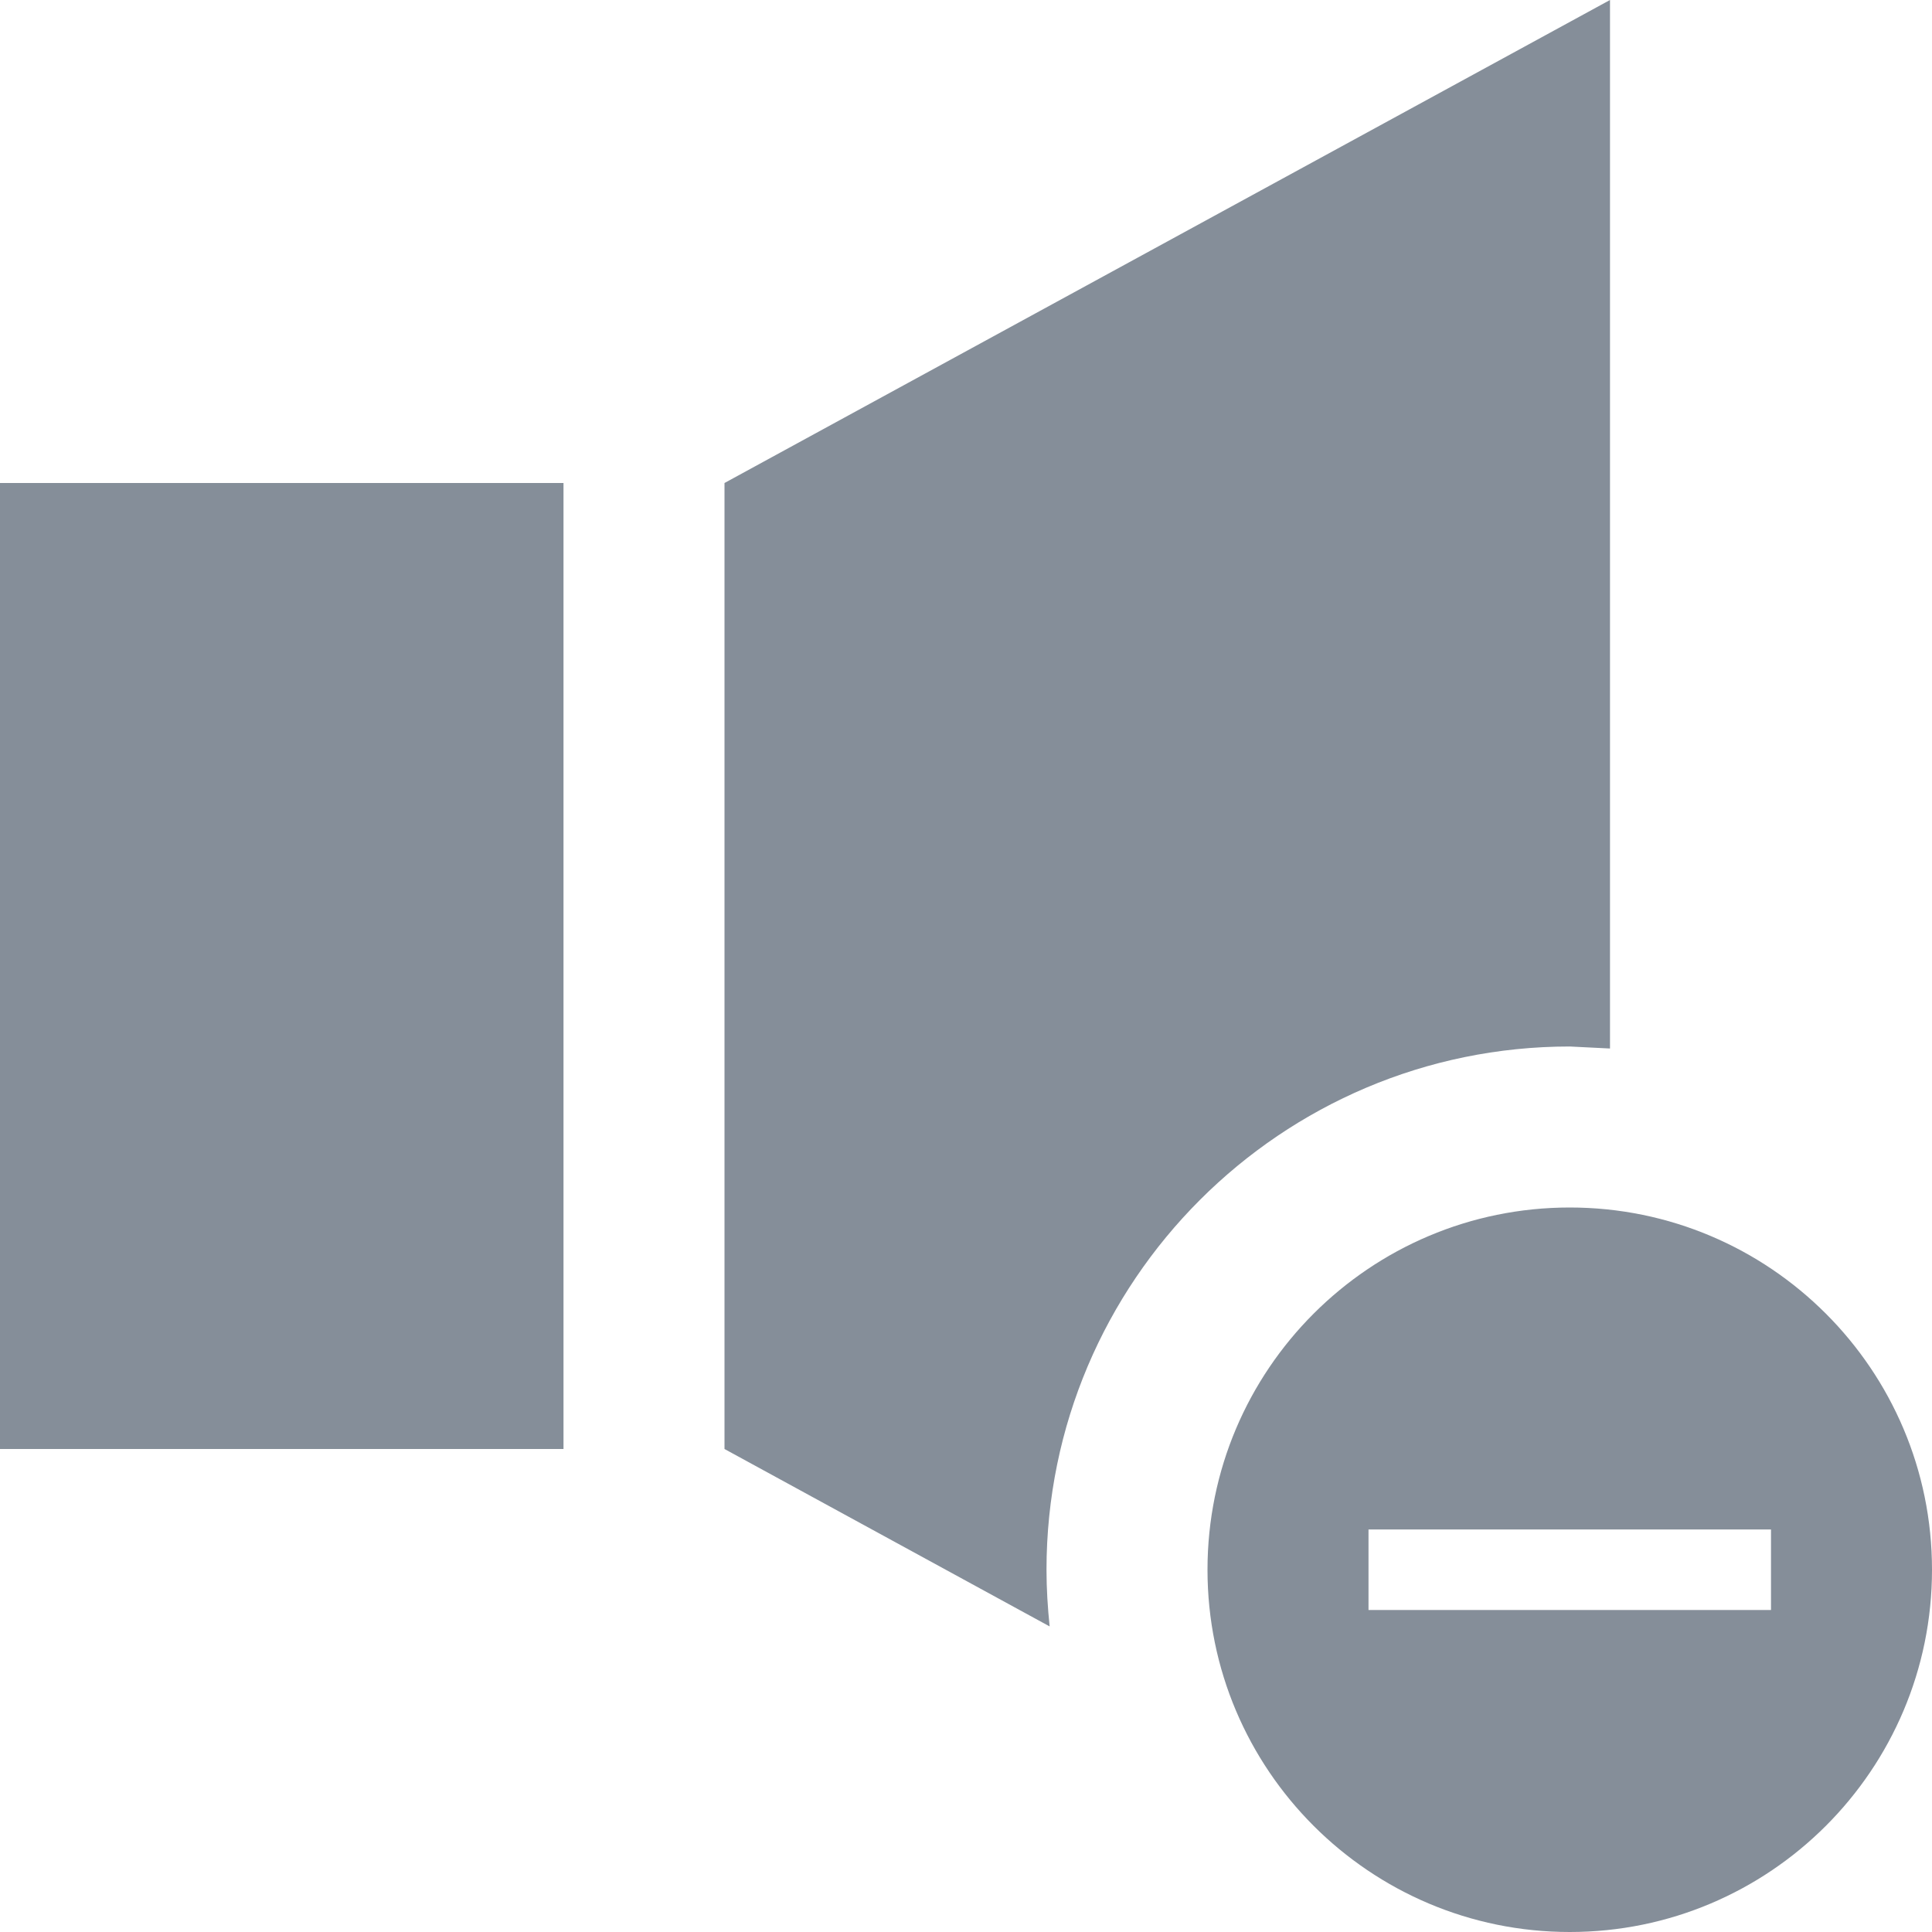 <svg xmlns="http://www.w3.org/2000/svg" width="24" height="24" viewBox="0 0 24 24"><path d="M19.5 15c-2.483 0-4.5 2.015-4.5 4.5s2.017 4.5 4.5 4.5 4.5-2.015 4.5-4.5-2.017-4.5-4.5-4.5zm2.5 5h-5v-1h5v1zm-8.961.204l-4.039-2.204v-12l11-6v13.025l-.5-.025c-3.584 0-6.5 2.916-6.5 6.5 0 .238.015.472.039.704zm-13.039-14.204h7v12h-7v-12z" fill="#858E99"/></svg>
